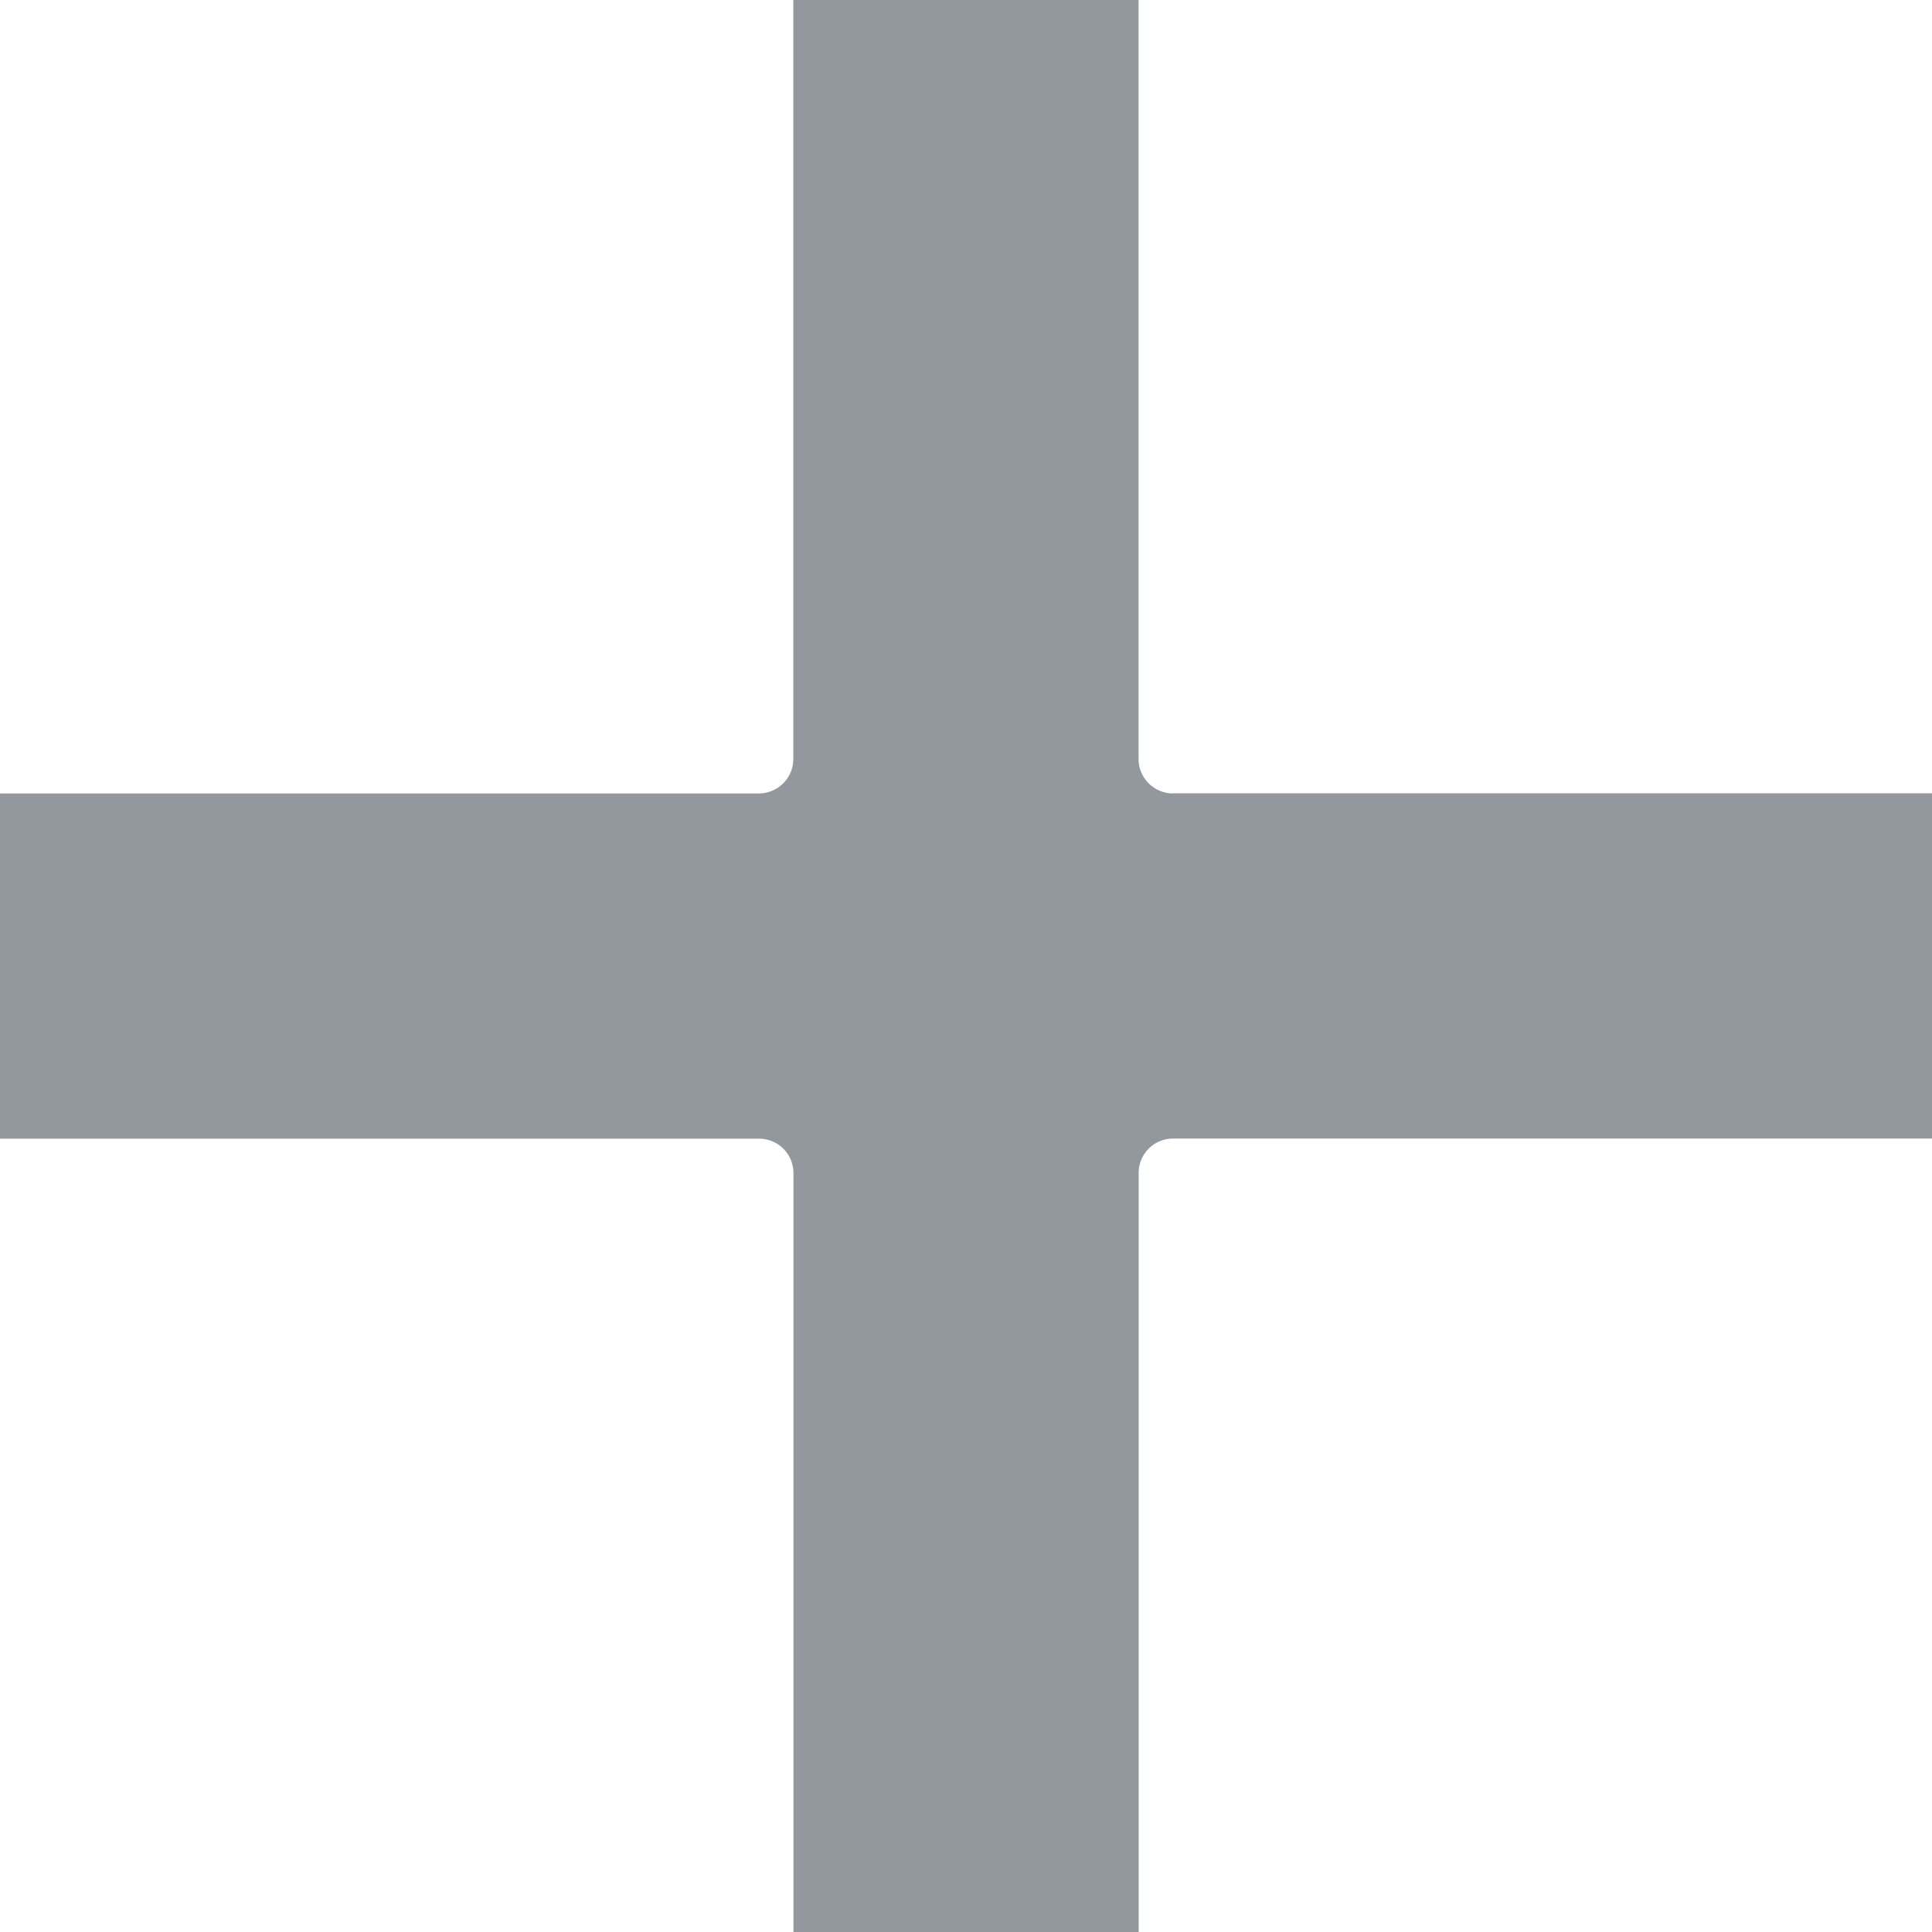<svg width="16" height="16" fill="none" xmlns="http://www.w3.org/2000/svg"><path d="M9.714 6.571a.286.286 0 01-.285-.285V0H6.57v6.286a.286.286 0 01-.285.285H0V9.43h6.286c.158 0 .285.127.285.285V16H9.43V9.714c0-.158.127-.285.285-.285H16V6.57H9.714z" fill="#93979E"/></svg>
